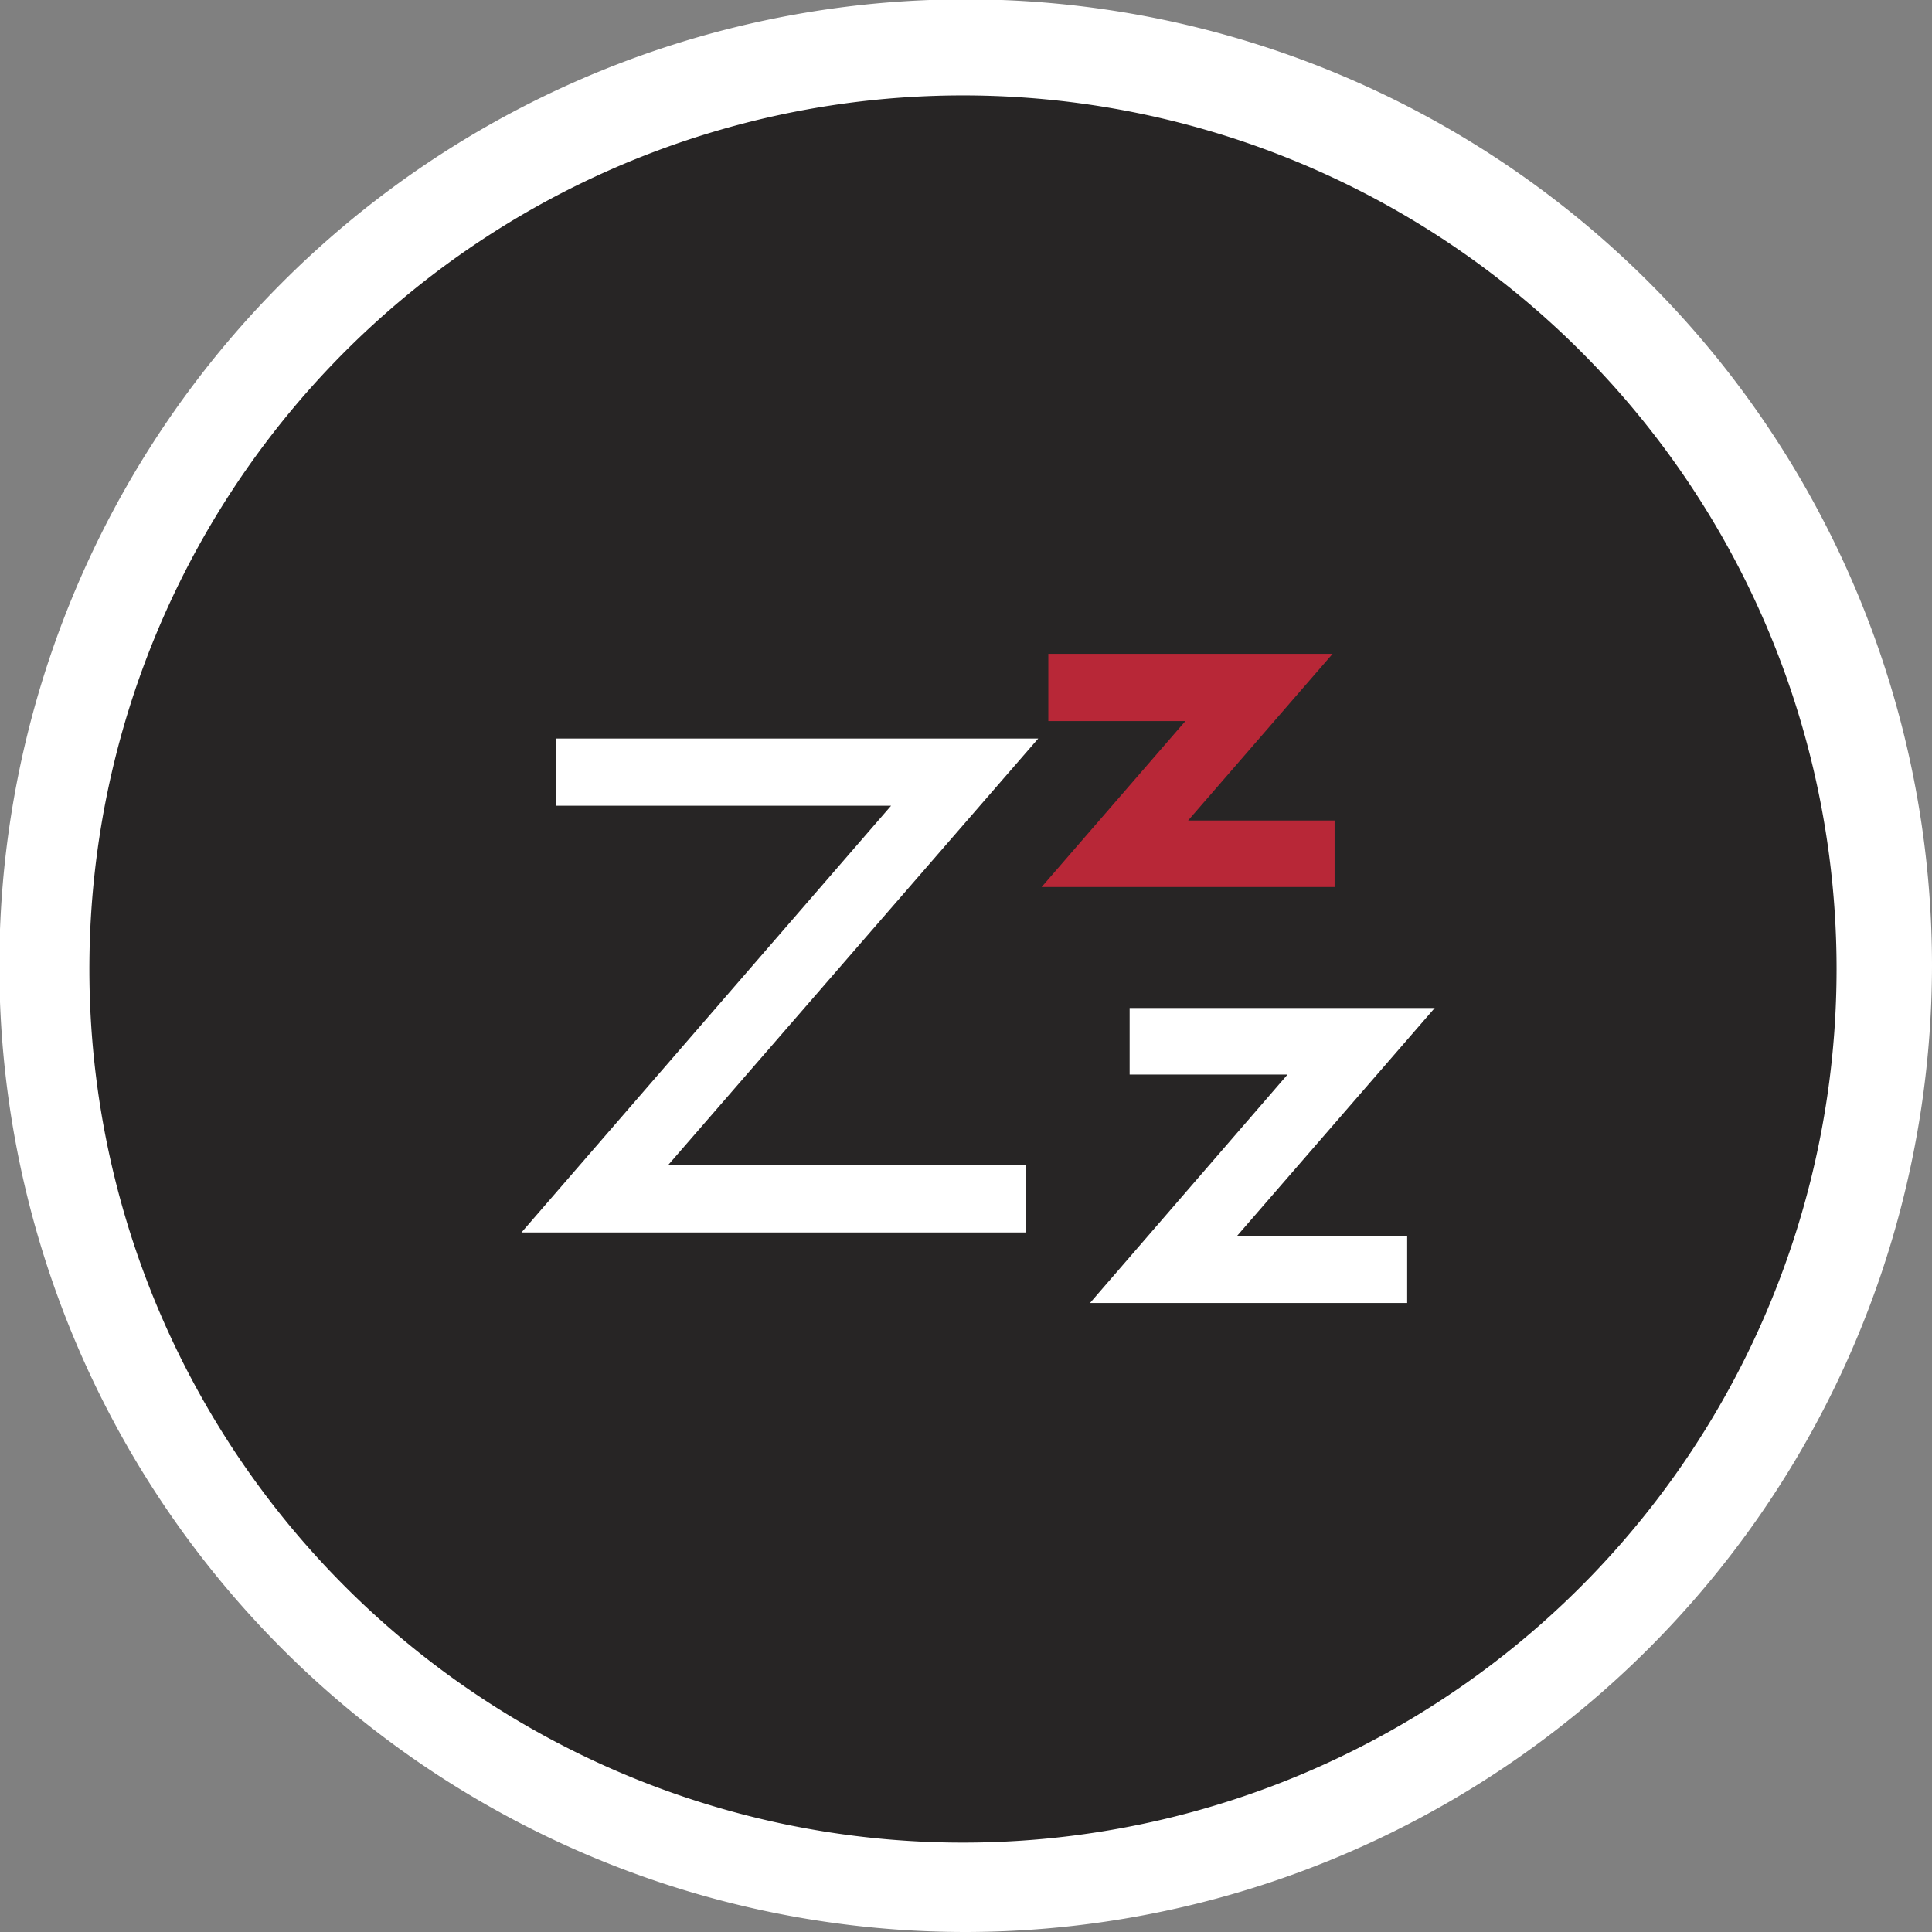 <svg xmlns="http://www.w3.org/2000/svg" viewBox="0 0 28.75 28.75"><rect x="0" y="0" width="28.75" height="28.75" fill="#808080" stroke="none"/><defs><style>.cls-1{fill:#272525;}.cls-2{fill:#fff;}.cls-3{fill:none;}.cls-4{fill:#b82737;}</style></defs><title>tvibuar</title><g id="Layer_2" data-name="Layer 2"><g id="Layer_1-2" data-name="Layer 1"><path class="cls-1" d="M14.38,28A13.67,13.67,0,1,0,.71,14.37,13.68,13.68,0,0,0,14.38,28"/><path class="cls-2" d="M14.38,28.75A14.38,14.38,0,1,1,28.75,14.37,14.4,14.4,0,0,1,14.38,28.75Zm0-27.33a13,13,0,1,0,12.95,13A13,13,0,0,0,14.38,1.42Z"/><rect class="cls-3" x="4.47" y="2.99" width="17.96" height="19.49"/><polygon class="cls-2" points="15.27 18.34 7.76 18.34 13.26 11.99 8.27 11.99 8.27 10.99 15.45 10.99 9.94 17.34 15.27 17.34 15.27 18.34"/><polygon class="cls-2" points="20.94 19.39 16.22 19.39 19.16 15.99 16.81 15.99 16.81 15 21.35 15 18.41 18.39 20.94 18.39 20.94 19.39"/><polygon class="cls-4" points="19.86 13.2 15.5 13.2 17.64 10.73 15.6 10.73 15.6 9.73 19.83 9.73 17.68 12.21 19.86 12.21 19.86 13.2"/></g></g></svg>
